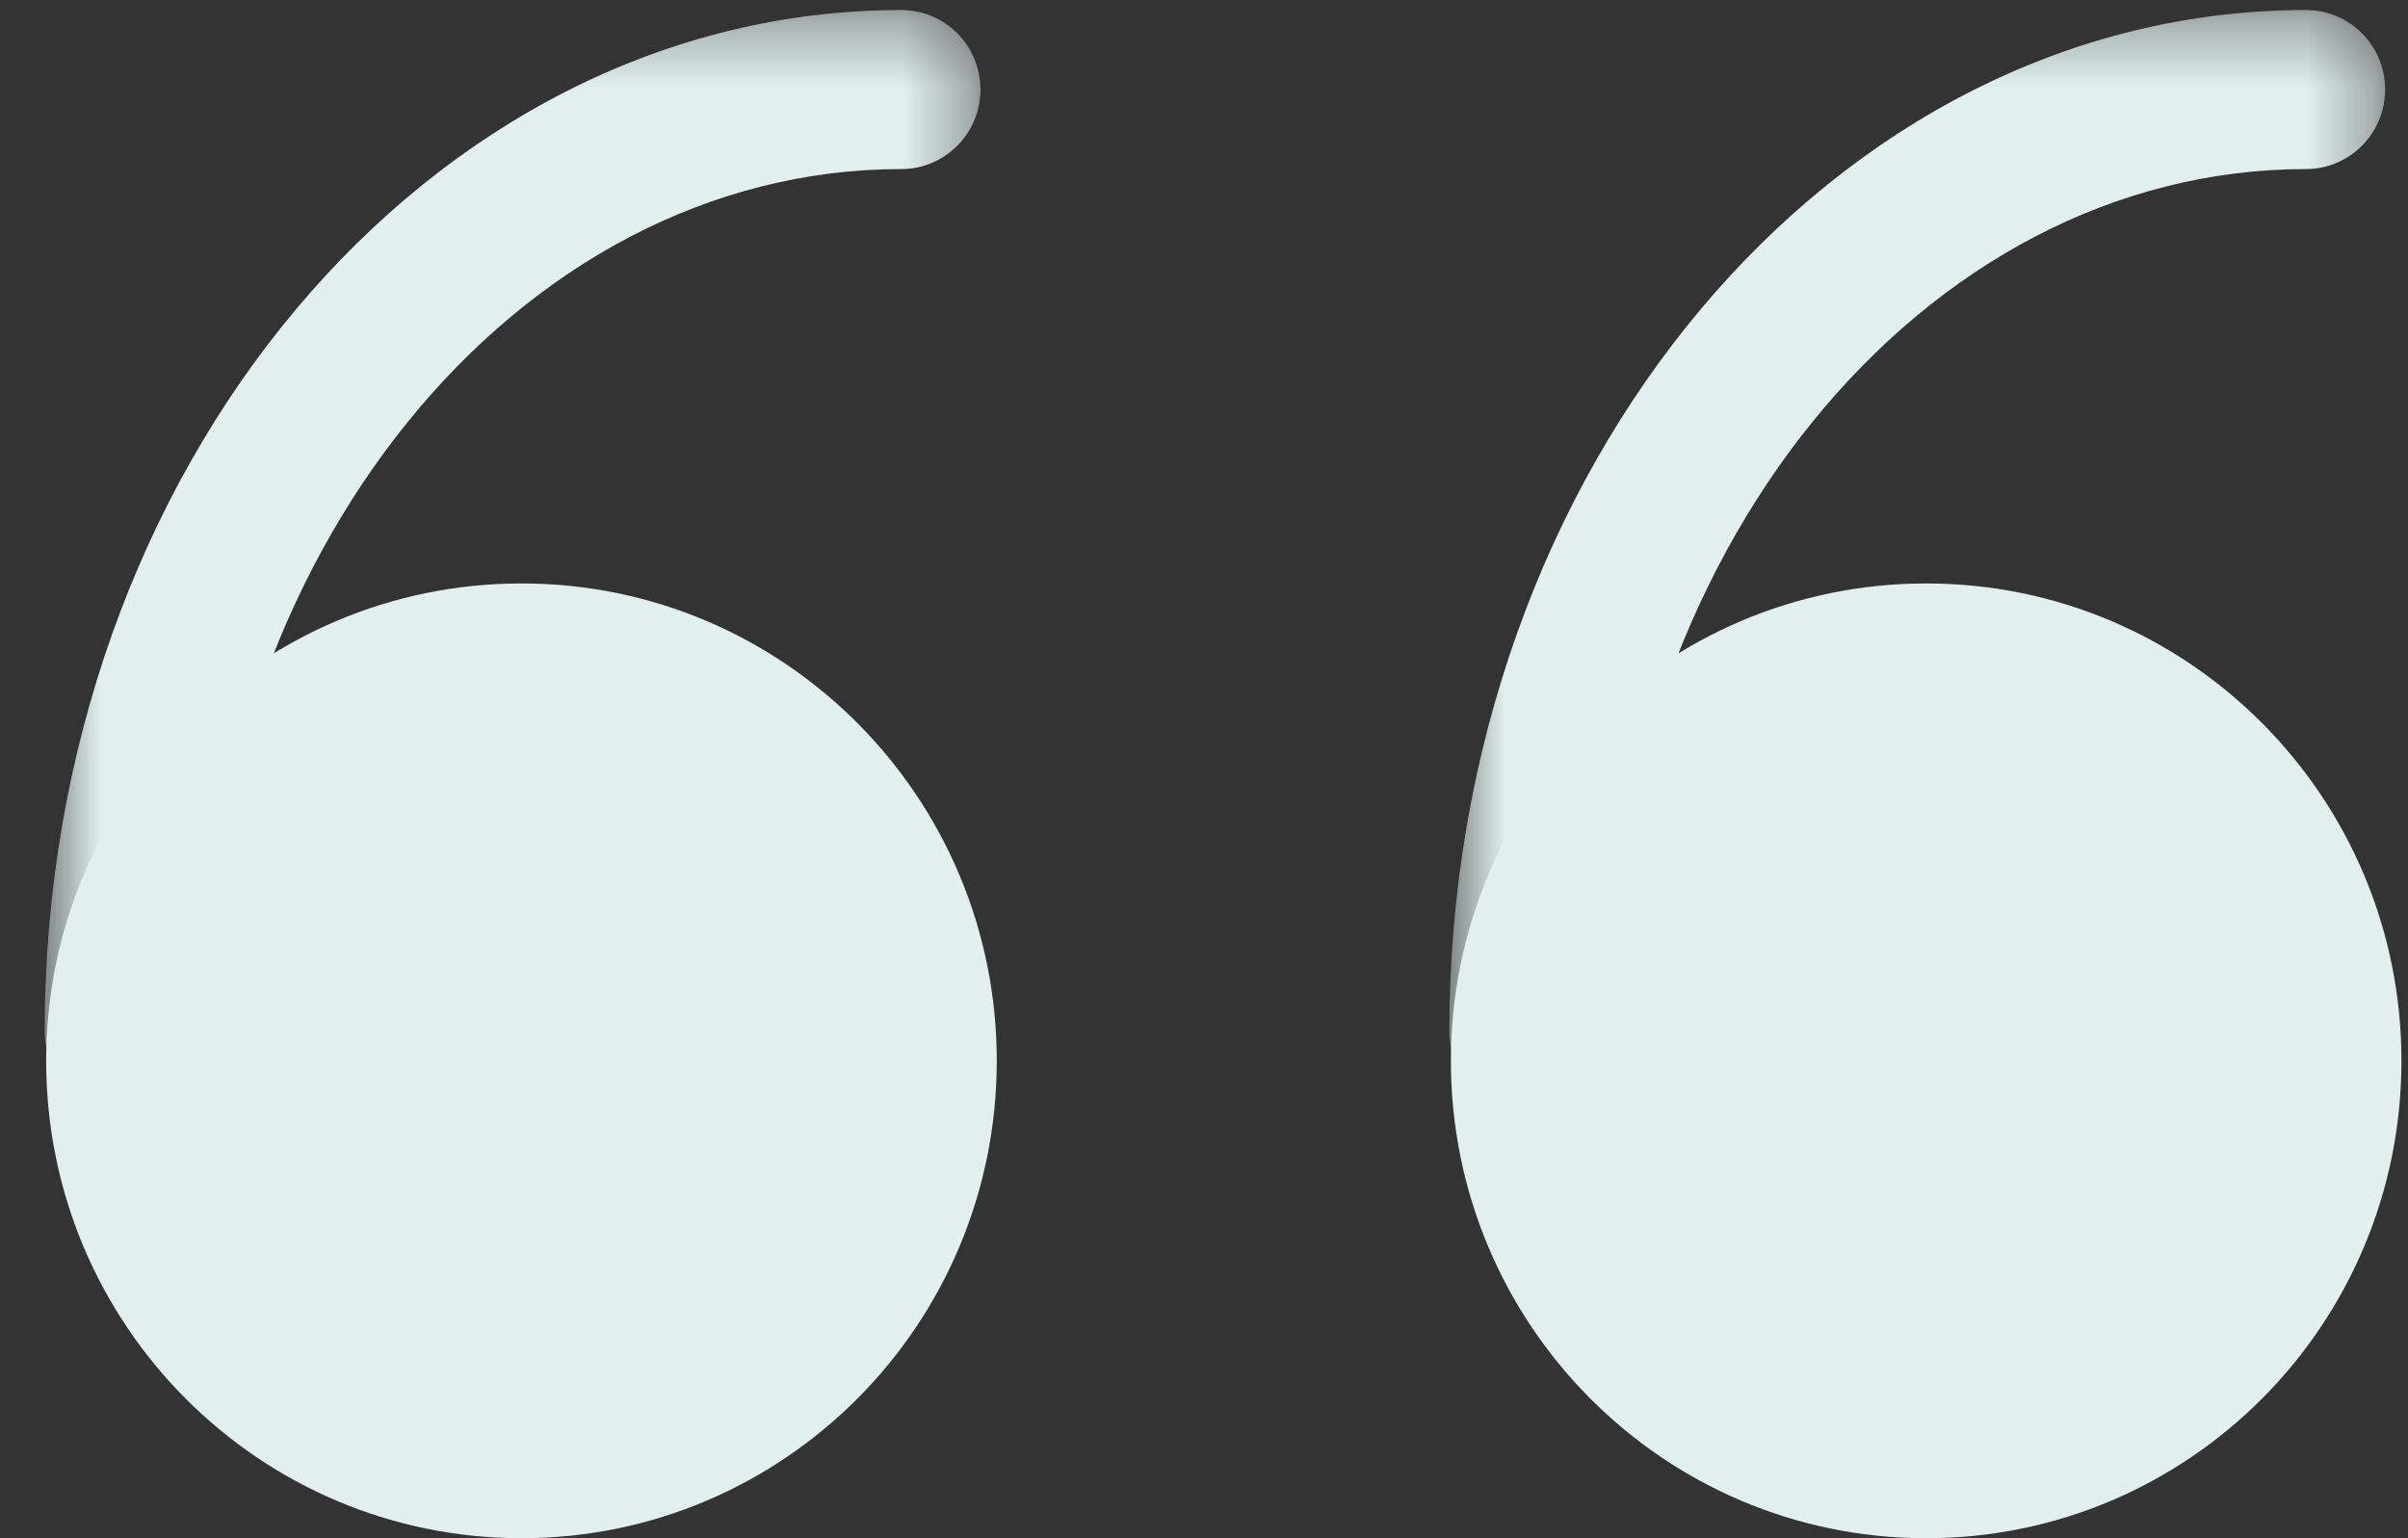 <svg width="36" height="23" viewBox="0 0 36 23" xmlns="http://www.w3.org/2000/svg" xmlns:xlink="http://www.w3.org/1999/xlink"><rect x="0" y="0" width="36" height="23" fill="#333333" stroke="none"/><title>quotes</title><defs><path id="a" d="M14.332.194v16.46H.342V.195z"/><path id="c" d="M14.332.194v16.46H.342V.195z"/></defs><g fill="none" fill-rule="evenodd"><path d="M28.796 8.724c-3.924 0-7.105 3.196-7.105 7.138 0 3.943 3.182 7.138 7.106 7.138 3.925 0 7.105-3.195 7.105-7.138 0-3.942-3.18-7.138-7.104-7.138" fill="#E1EFEF"/><g transform="rotate(180 18 8.402)"><mask id="b" fill="#fff"><use xlink:href="#a"/></mask><path d="M13.148.194c.655 0 1.184.532 1.184 1.19 0 8.42-5.745 15.27-12.806 15.27-.654 0-1.184-.53-1.184-1.19 0-.655.53-1.188 1.184-1.188 5.756 0 10.438-5.784 10.438-12.892 0-.658.53-1.19 1.184-1.19" fill="#E1EFEF" mask="url(#b)"/></g><g><path d="M7.796 8.724C3.872 8.724.69 11.92.69 15.862.69 19.805 3.873 23 7.797 23c3.925 0 7.105-3.195 7.105-7.138 0-3.942-3.18-7.138-7.104-7.138" fill="#E1EFEF"/><g transform="rotate(180 7.5 8.402)"><mask id="d" fill="#fff"><use xlink:href="#c"/></mask><path d="M13.148.194c.655 0 1.184.532 1.184 1.19 0 8.42-5.745 15.27-12.806 15.27-.654 0-1.184-.53-1.184-1.19 0-.655.53-1.188 1.184-1.188 5.756 0 10.438-5.784 10.438-12.892 0-.658.53-1.19 1.184-1.19" fill="#E1EFEF" mask="url(#d)"/></g></g></g></svg>